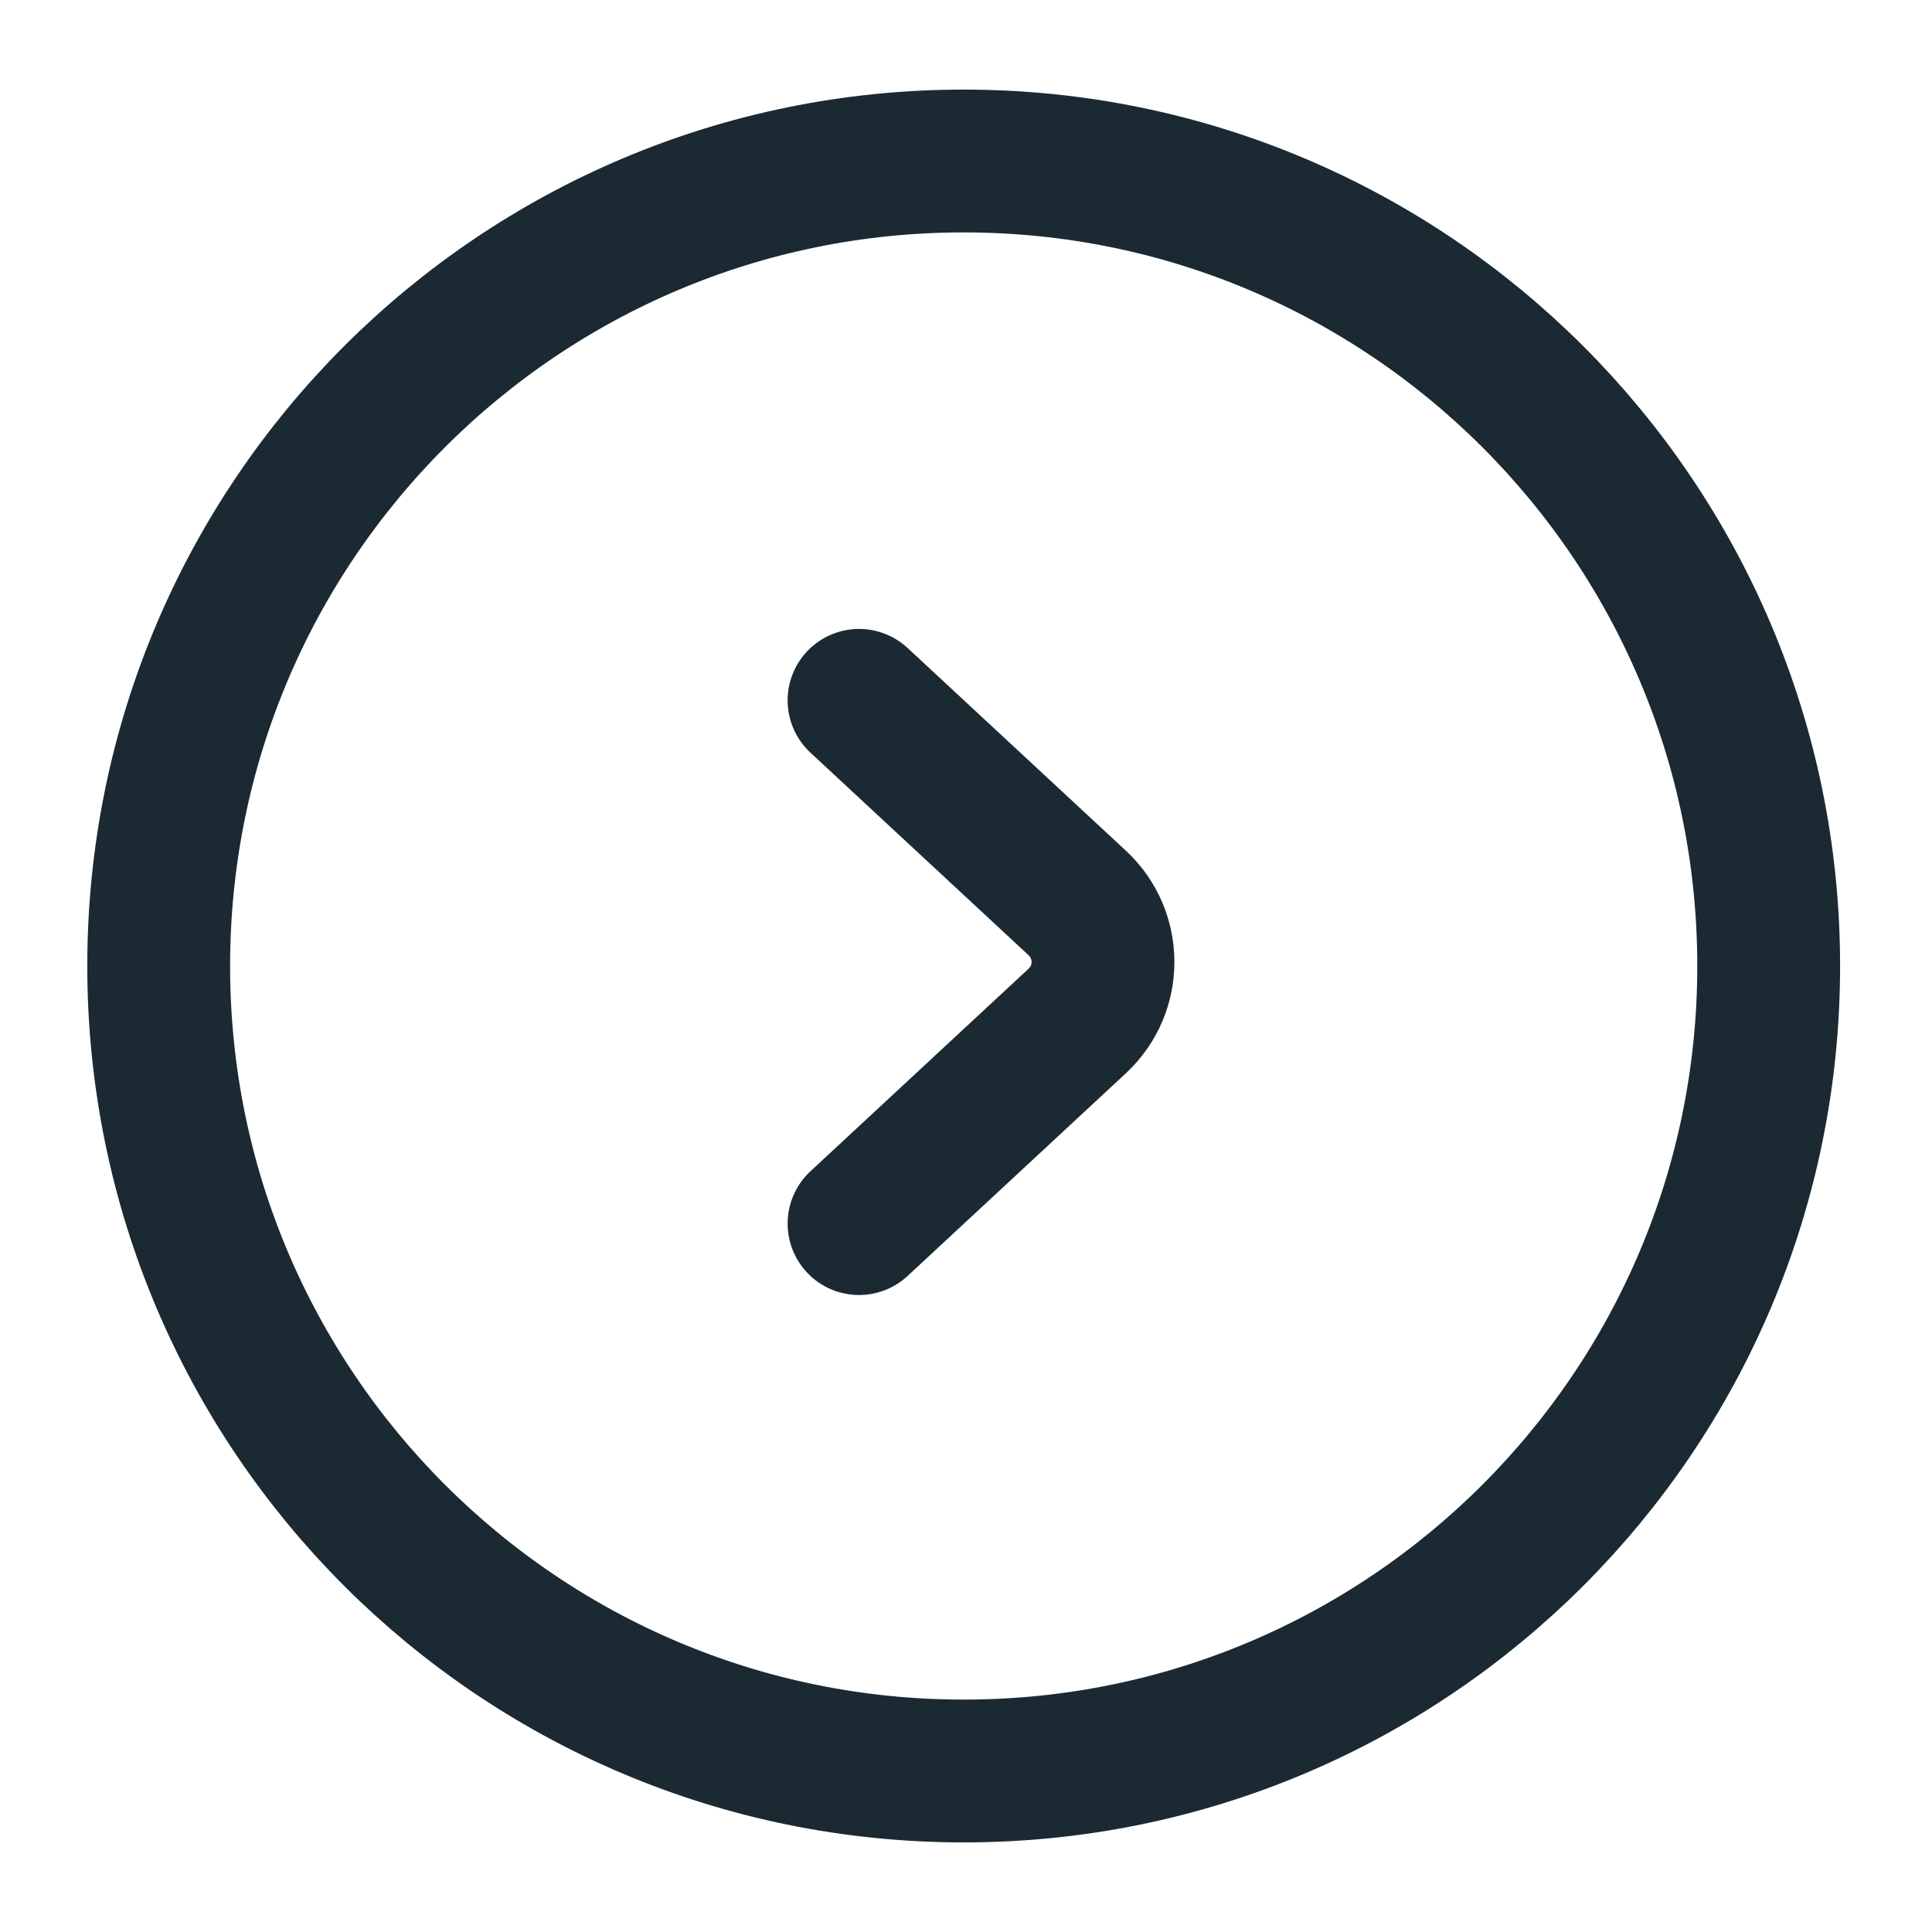 <svg width="487" height="487" viewBox="0 0 487 487" fill="none" xmlns="http://www.w3.org/2000/svg">
<path d="M216.538 308.433L271.546 257.355C280.191 249.327 280.191 235.643 271.546 227.615L216.538 176.537M242.917 446.416C354.985 446.416 445.834 355.567 445.834 243.5C445.834 131.432 354.985 40.583 242.917 40.583C130.85 40.583 40.001 131.432 40.001 243.5C40.001 355.567 130.85 446.416 242.917 446.416Z" stroke="#1B2933" stroke-width="36" stroke-linecap="round"/>
</svg>
